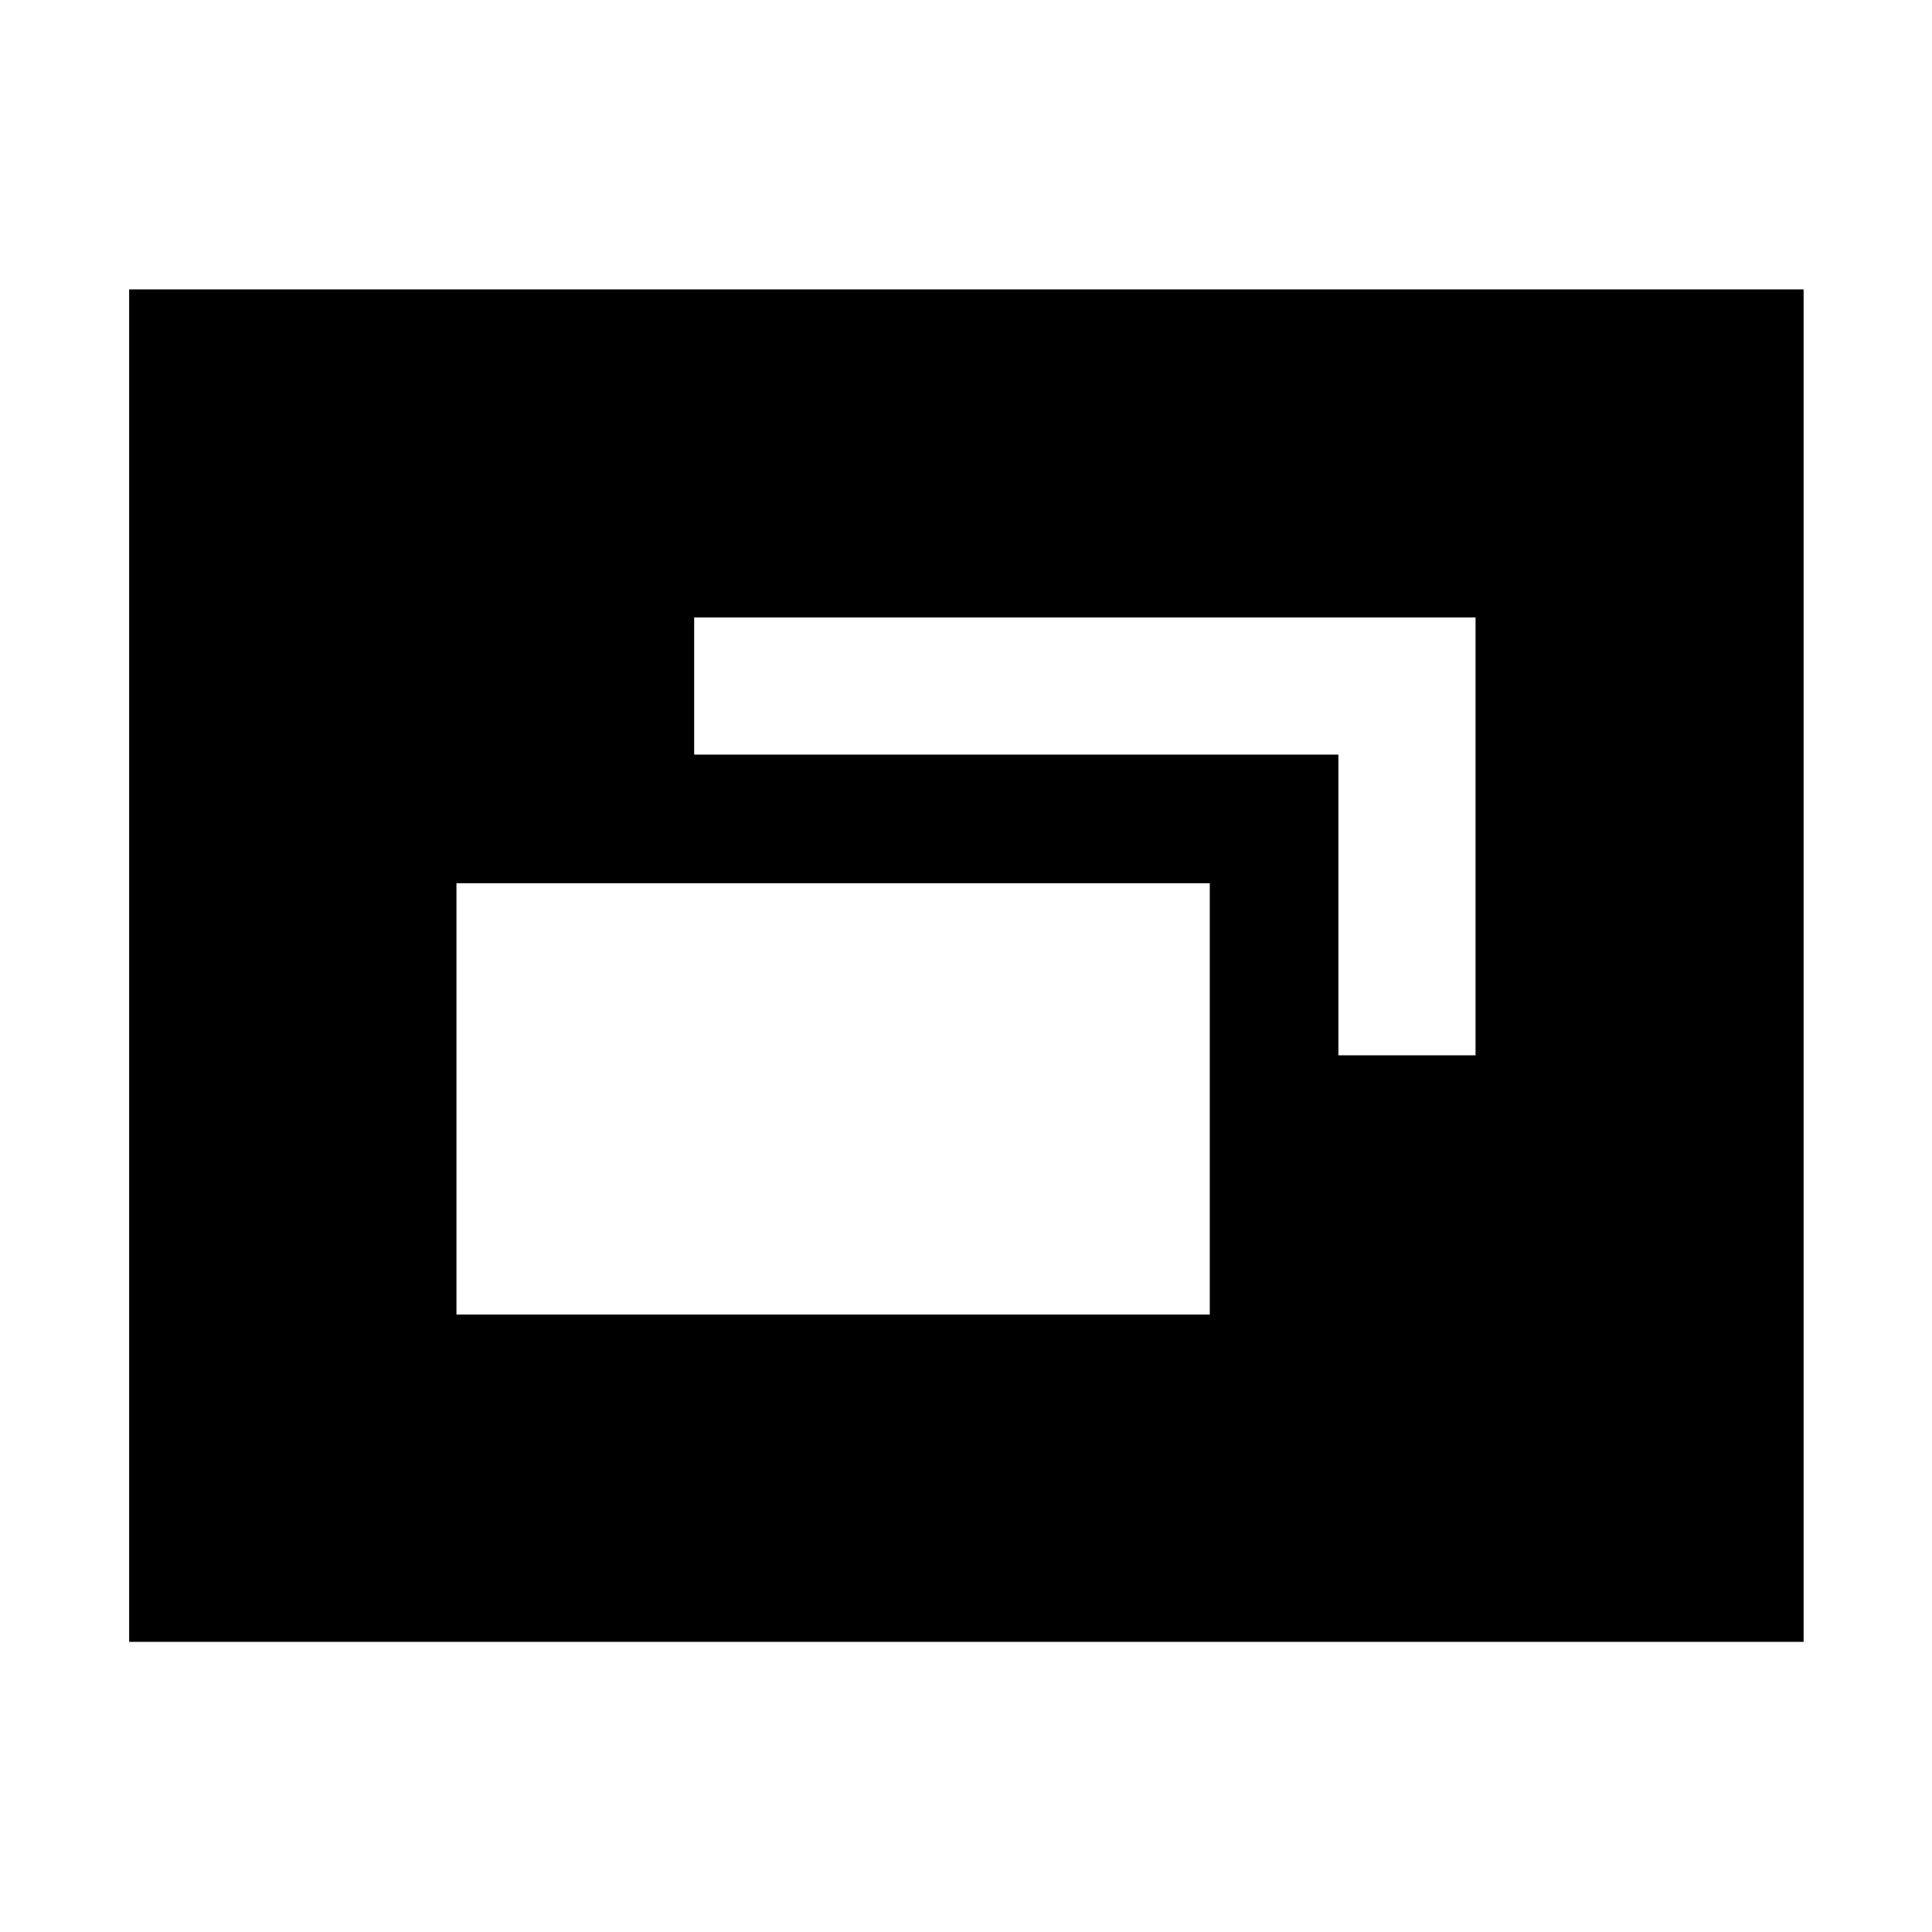 <svg xmlns="http://www.w3.org/2000/svg" height="40" viewBox="0 -960 960 960" width="40"><path d="M226.81-306.81h374.32v-214.32H226.81v214.32Zm438.23-128.81h68.15v-217.57H344.93v68.15h320.11v149.42ZM64.17-144.17V-816.2H896.2v672.03H64.17Z"/></svg>